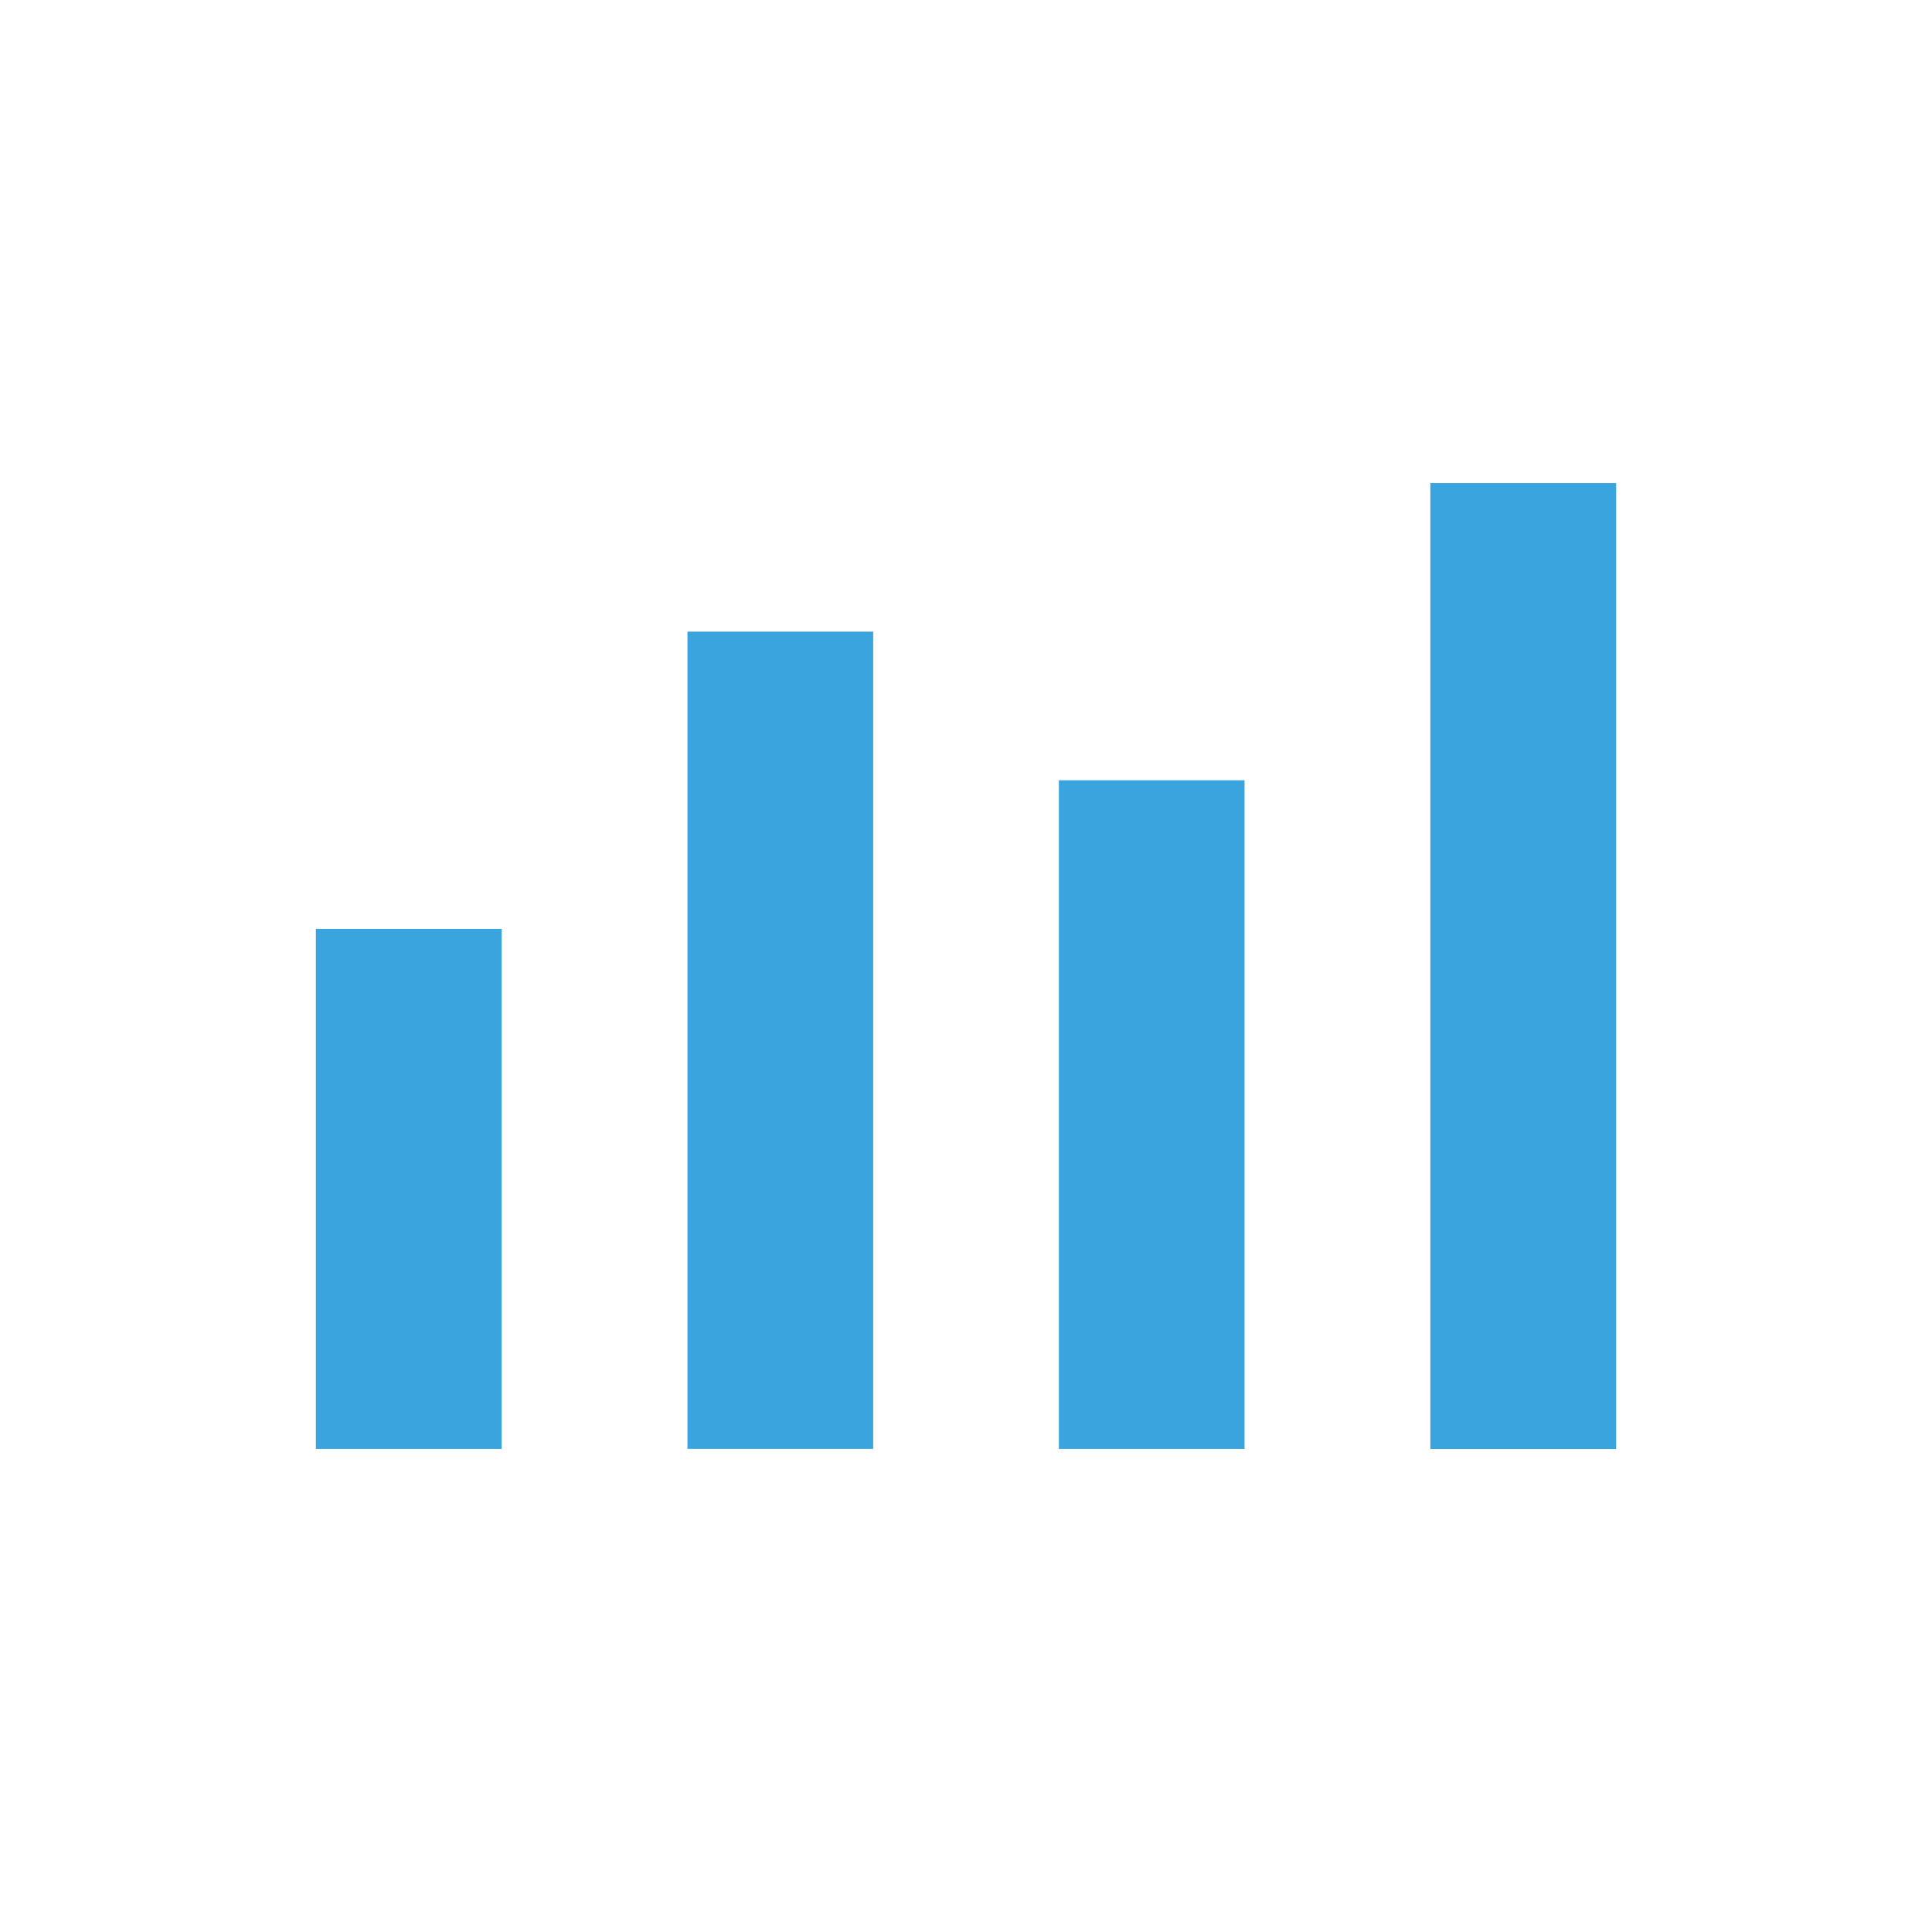<svg id="Layer_1" data-name="Layer 1" xmlns="http://www.w3.org/2000/svg" viewBox="0 0 326 326"><defs><style>.cls-1{fill:#39a4dd;}</style></defs><title>1Artboard 4 copy 2500px</title><path class="cls-1" d="M53.3,156.73v87.76H84.65V156.73Zm125.37-25.07V244.49H210V131.66ZM116,106.58v137.9h31.34V106.58ZM241.35,81.51v163H272.7v-163Z"/></svg>